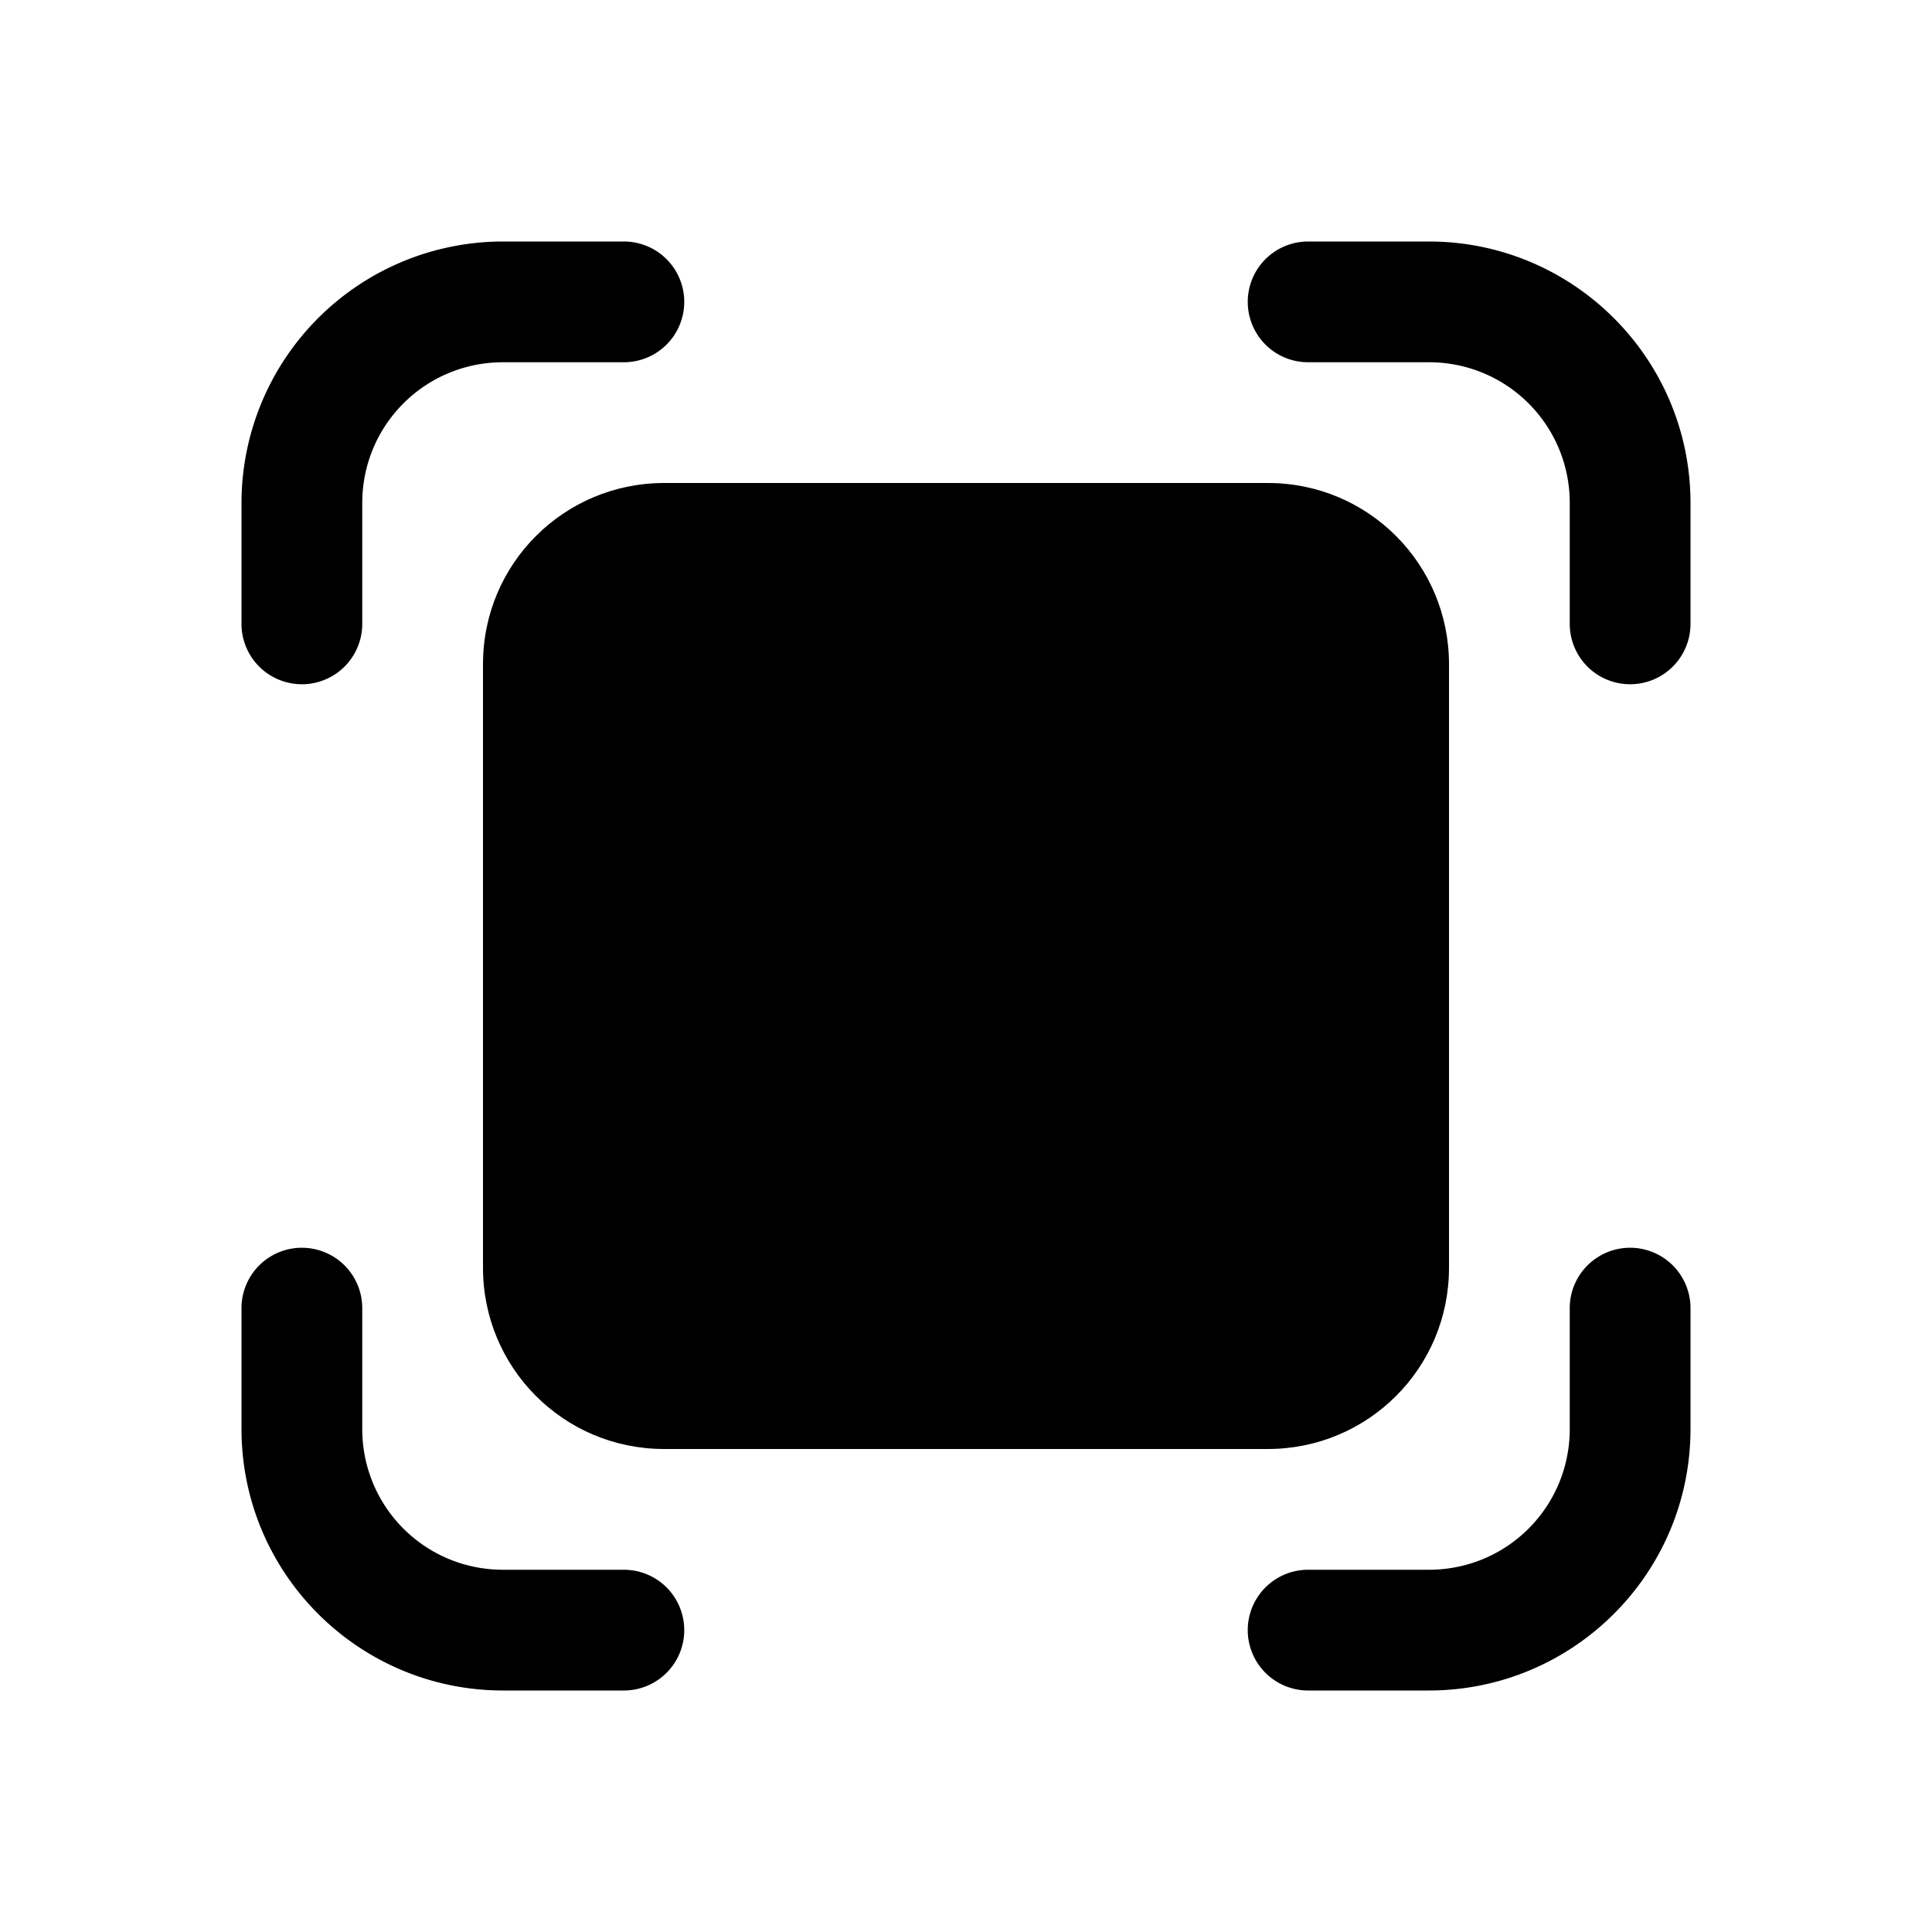 <svg width="24" height="24" viewBox="0 0 24 24" xmlns="http://www.w3.org/2000/svg"><path d="M4.5 6.25c0-.97.78-1.75 1.75-1.75h1.5a.75.75 0 000-1.5h-1.5A3.25 3.25 0 003 6.25v1.5a.75.75 0 001.5 0v-1.5z"/><path d="M17.75 4.5c.97 0 1.75.78 1.75 1.75v1.5a.75.75 0 001.5 0v-1.5C21 4.45 19.54 3 17.75 3h-1.5a.75.75 0 000 1.5h1.5z"/><path d="M17.75 19.5c.97 0 1.75-.78 1.75-1.75v-1.5a.75.75 0 011.5 0v1.5c0 1.8-1.46 3.25-3.25 3.25h-1.5a.75.75 0 010-1.5h1.5z"/><path d="M6.25 19.5c-.97 0-1.75-.78-1.75-1.75v-1.5a.75.75 0 00-1.5 0v1.5C3 19.55 4.46 21 6.25 21h1.5a.75.75 0 000-1.5h-1.5z"/><path d="M8.25 6C7.01 6 6 7 6 8.25v7.5C6 16.99 7 18 8.25 18h7.5c1.24 0 2.25-1 2.25-2.25v-7.5C18 7.01 17 6 15.75 6h-7.5z"/></svg>